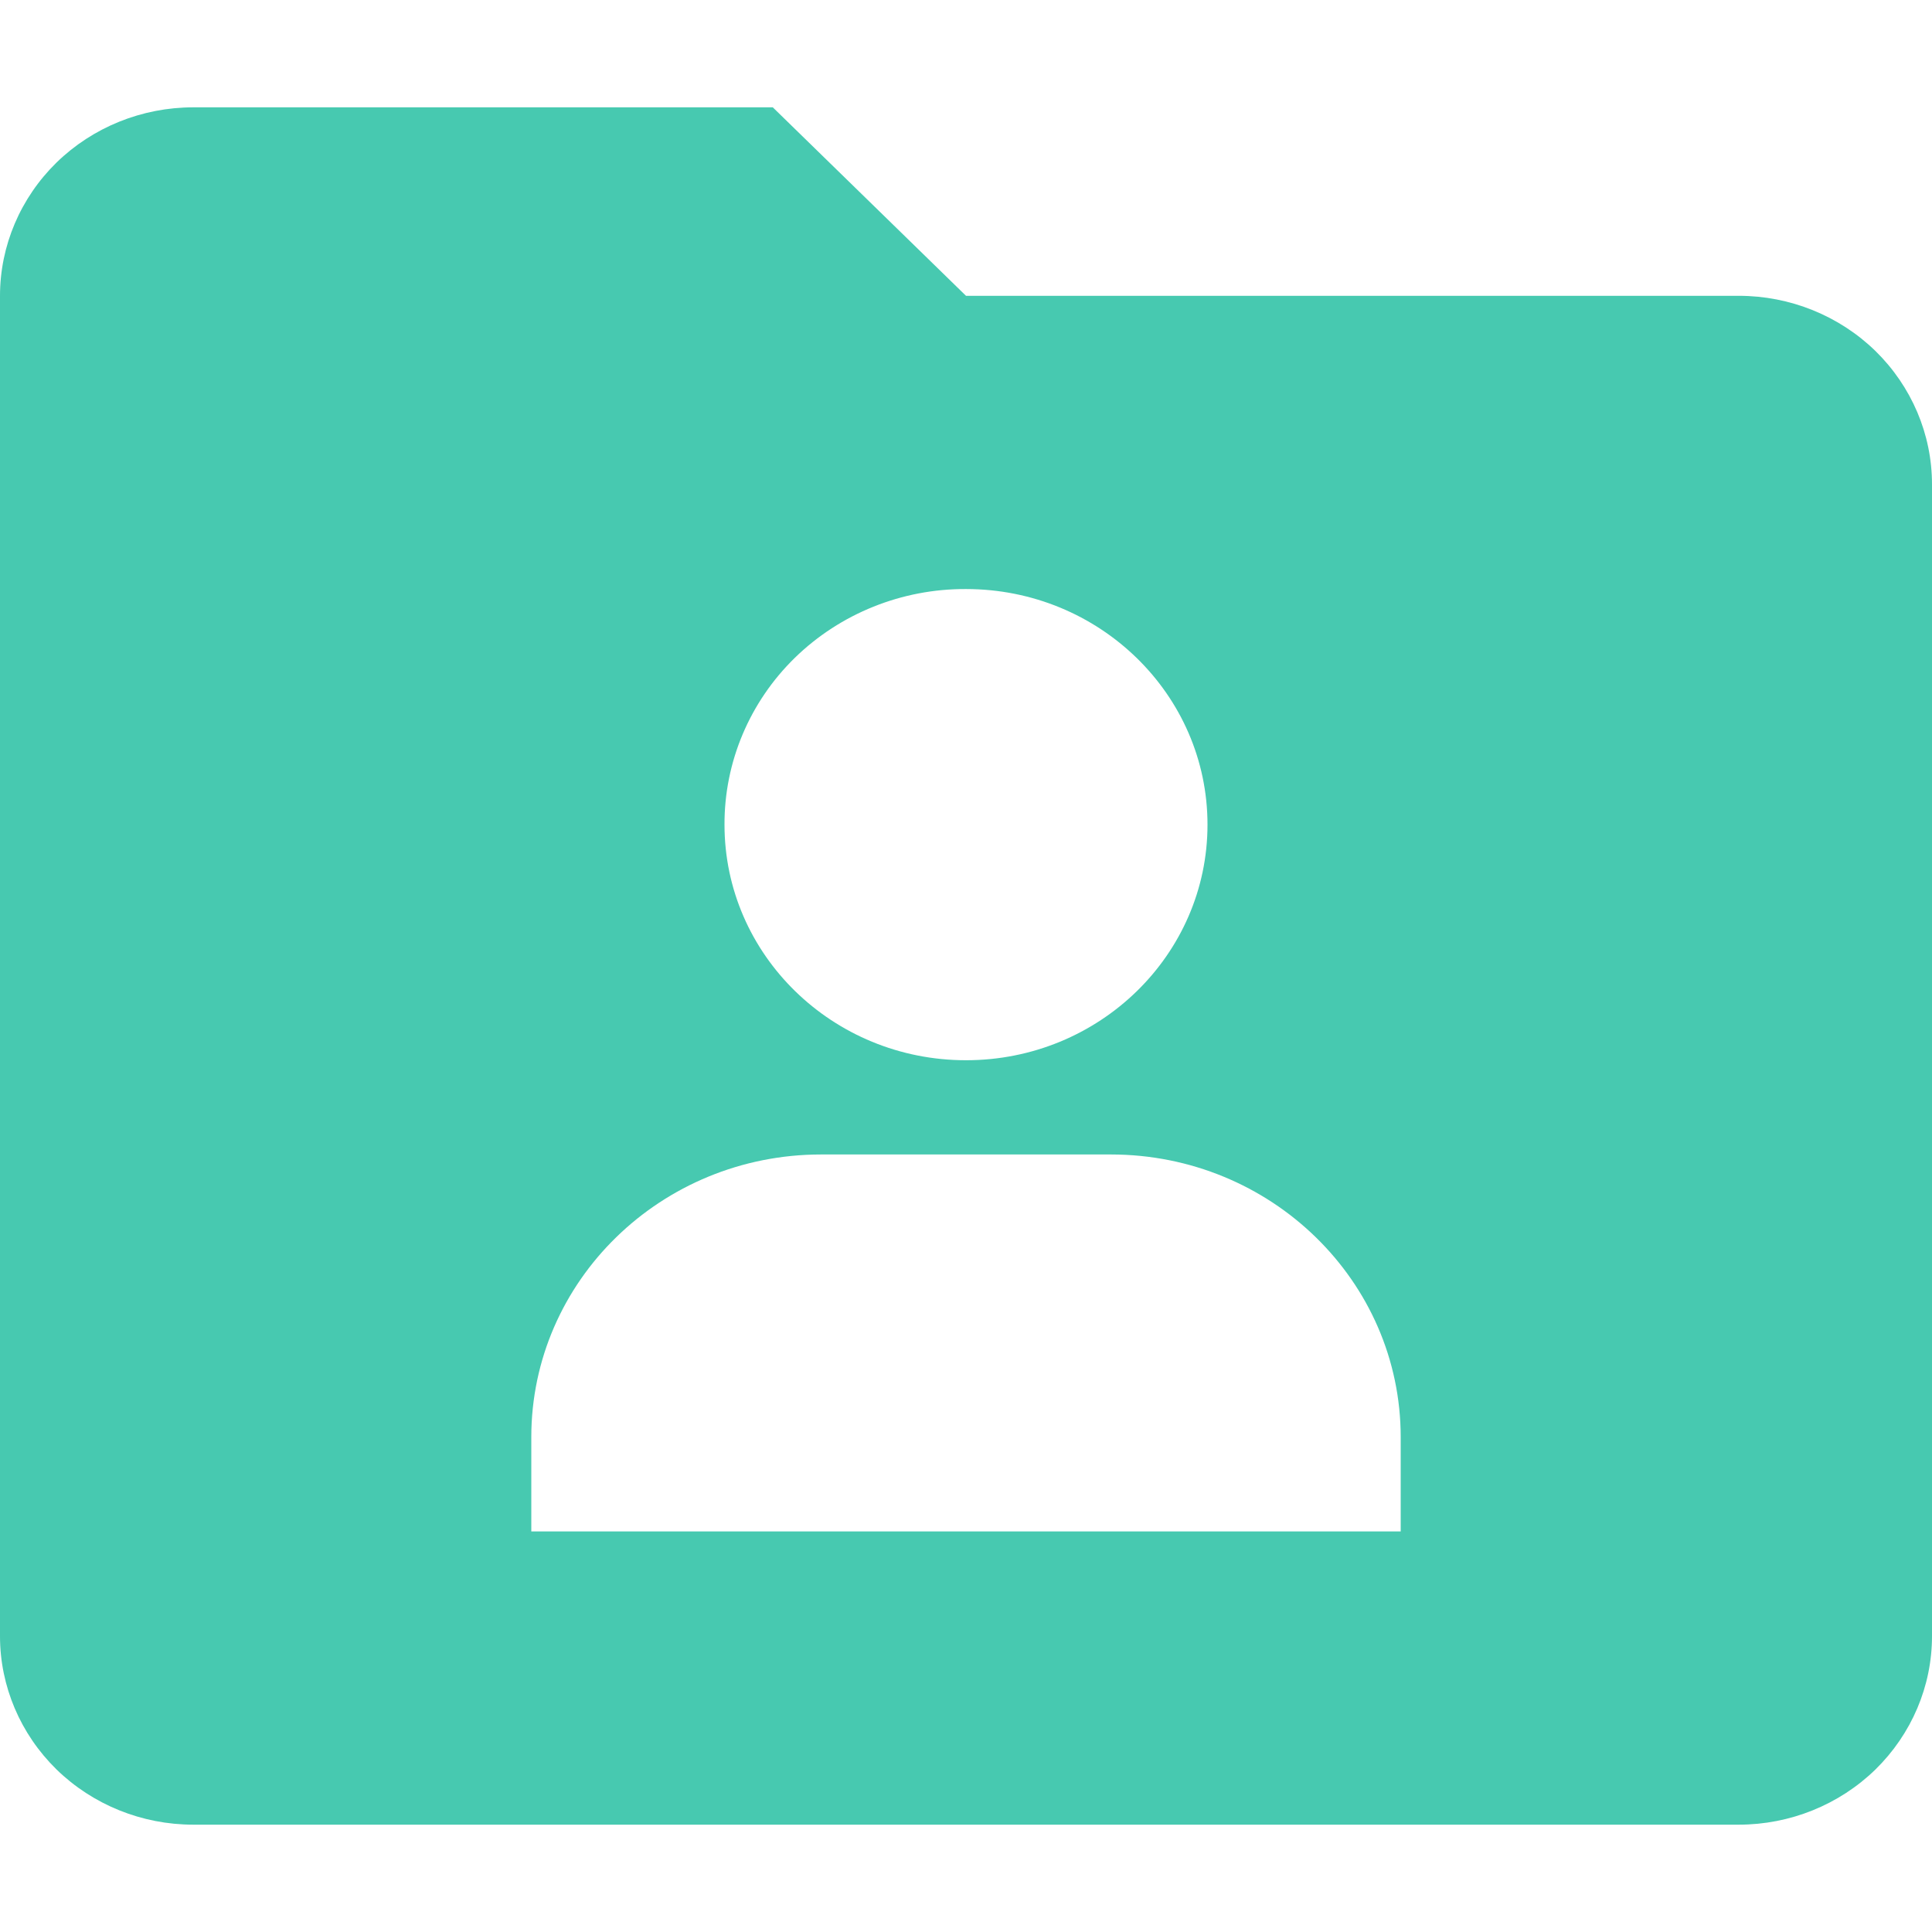 <?xml version="1.0" encoding="UTF-8"?>
<svg width="18px" height="18px" viewBox="0 0 18 18" version="1.1" xmlns="http://www.w3.org/2000/svg" xmlns:xlink="http://www.w3.org/1999/xlink">
    <title>角色</title>
    <g id="页面-1" stroke="none" stroke-width="1" fill="none" fill-rule="evenodd" opacity="0.8">
        <g id="02数据集管理_新增编辑" transform="translate(-32, -518)">
            <g id="编组-3" transform="translate(0, 106)">
                <g id="编组-6" transform="translate(0, 281)">
                    <g id="角色" transform="translate(32, 131)">
                        <rect id="矩形" x="0" y="0" width="18" height="18"></rect>
                        <path d="M9,2.756 L7.2,1 L1.8,1 C1.323,1 0.865,1.185 0.527,1.514 C0.19,1.844 0,2.29 0,2.756 L0,15.244 C0,15.71 0.19,16.156 0.527,16.486 C0.865,16.815 1.323,17 1.8,17 L16.2,17 C16.677,17 17.135,16.815 17.473,16.486 C17.81,16.156 18,15.71 18,15.244 L18,4.512 C18,4.046 17.81,3.6 17.473,3.27 C17.135,2.941 16.677,2.756 16.2,2.756 L9,2.756 Z M9,5.488 C10.243,5.488 11.25,6.471 11.25,7.683 C11.25,8.895 10.243,9.878 9,9.878 C7.757,9.878 6.75,8.895 6.75,7.683 C6.748,7.1 6.984,6.54 7.406,6.128 C7.829,5.716 8.403,5.485 9,5.488 L9,5.488 Z M13.05,14.268 L4.95,14.268 L4.95,13.39 C4.95,11.935 6.159,10.756 7.65,10.756 L10.35,10.756 C11.841,10.756 13.05,11.935 13.05,13.39 L13.05,14.268 Z" id="形状" fill="#19BC9C" fill-rule="nonzero"></path>
                    </g>
                </g>
            </g>
        </g>
    </g>
</svg>